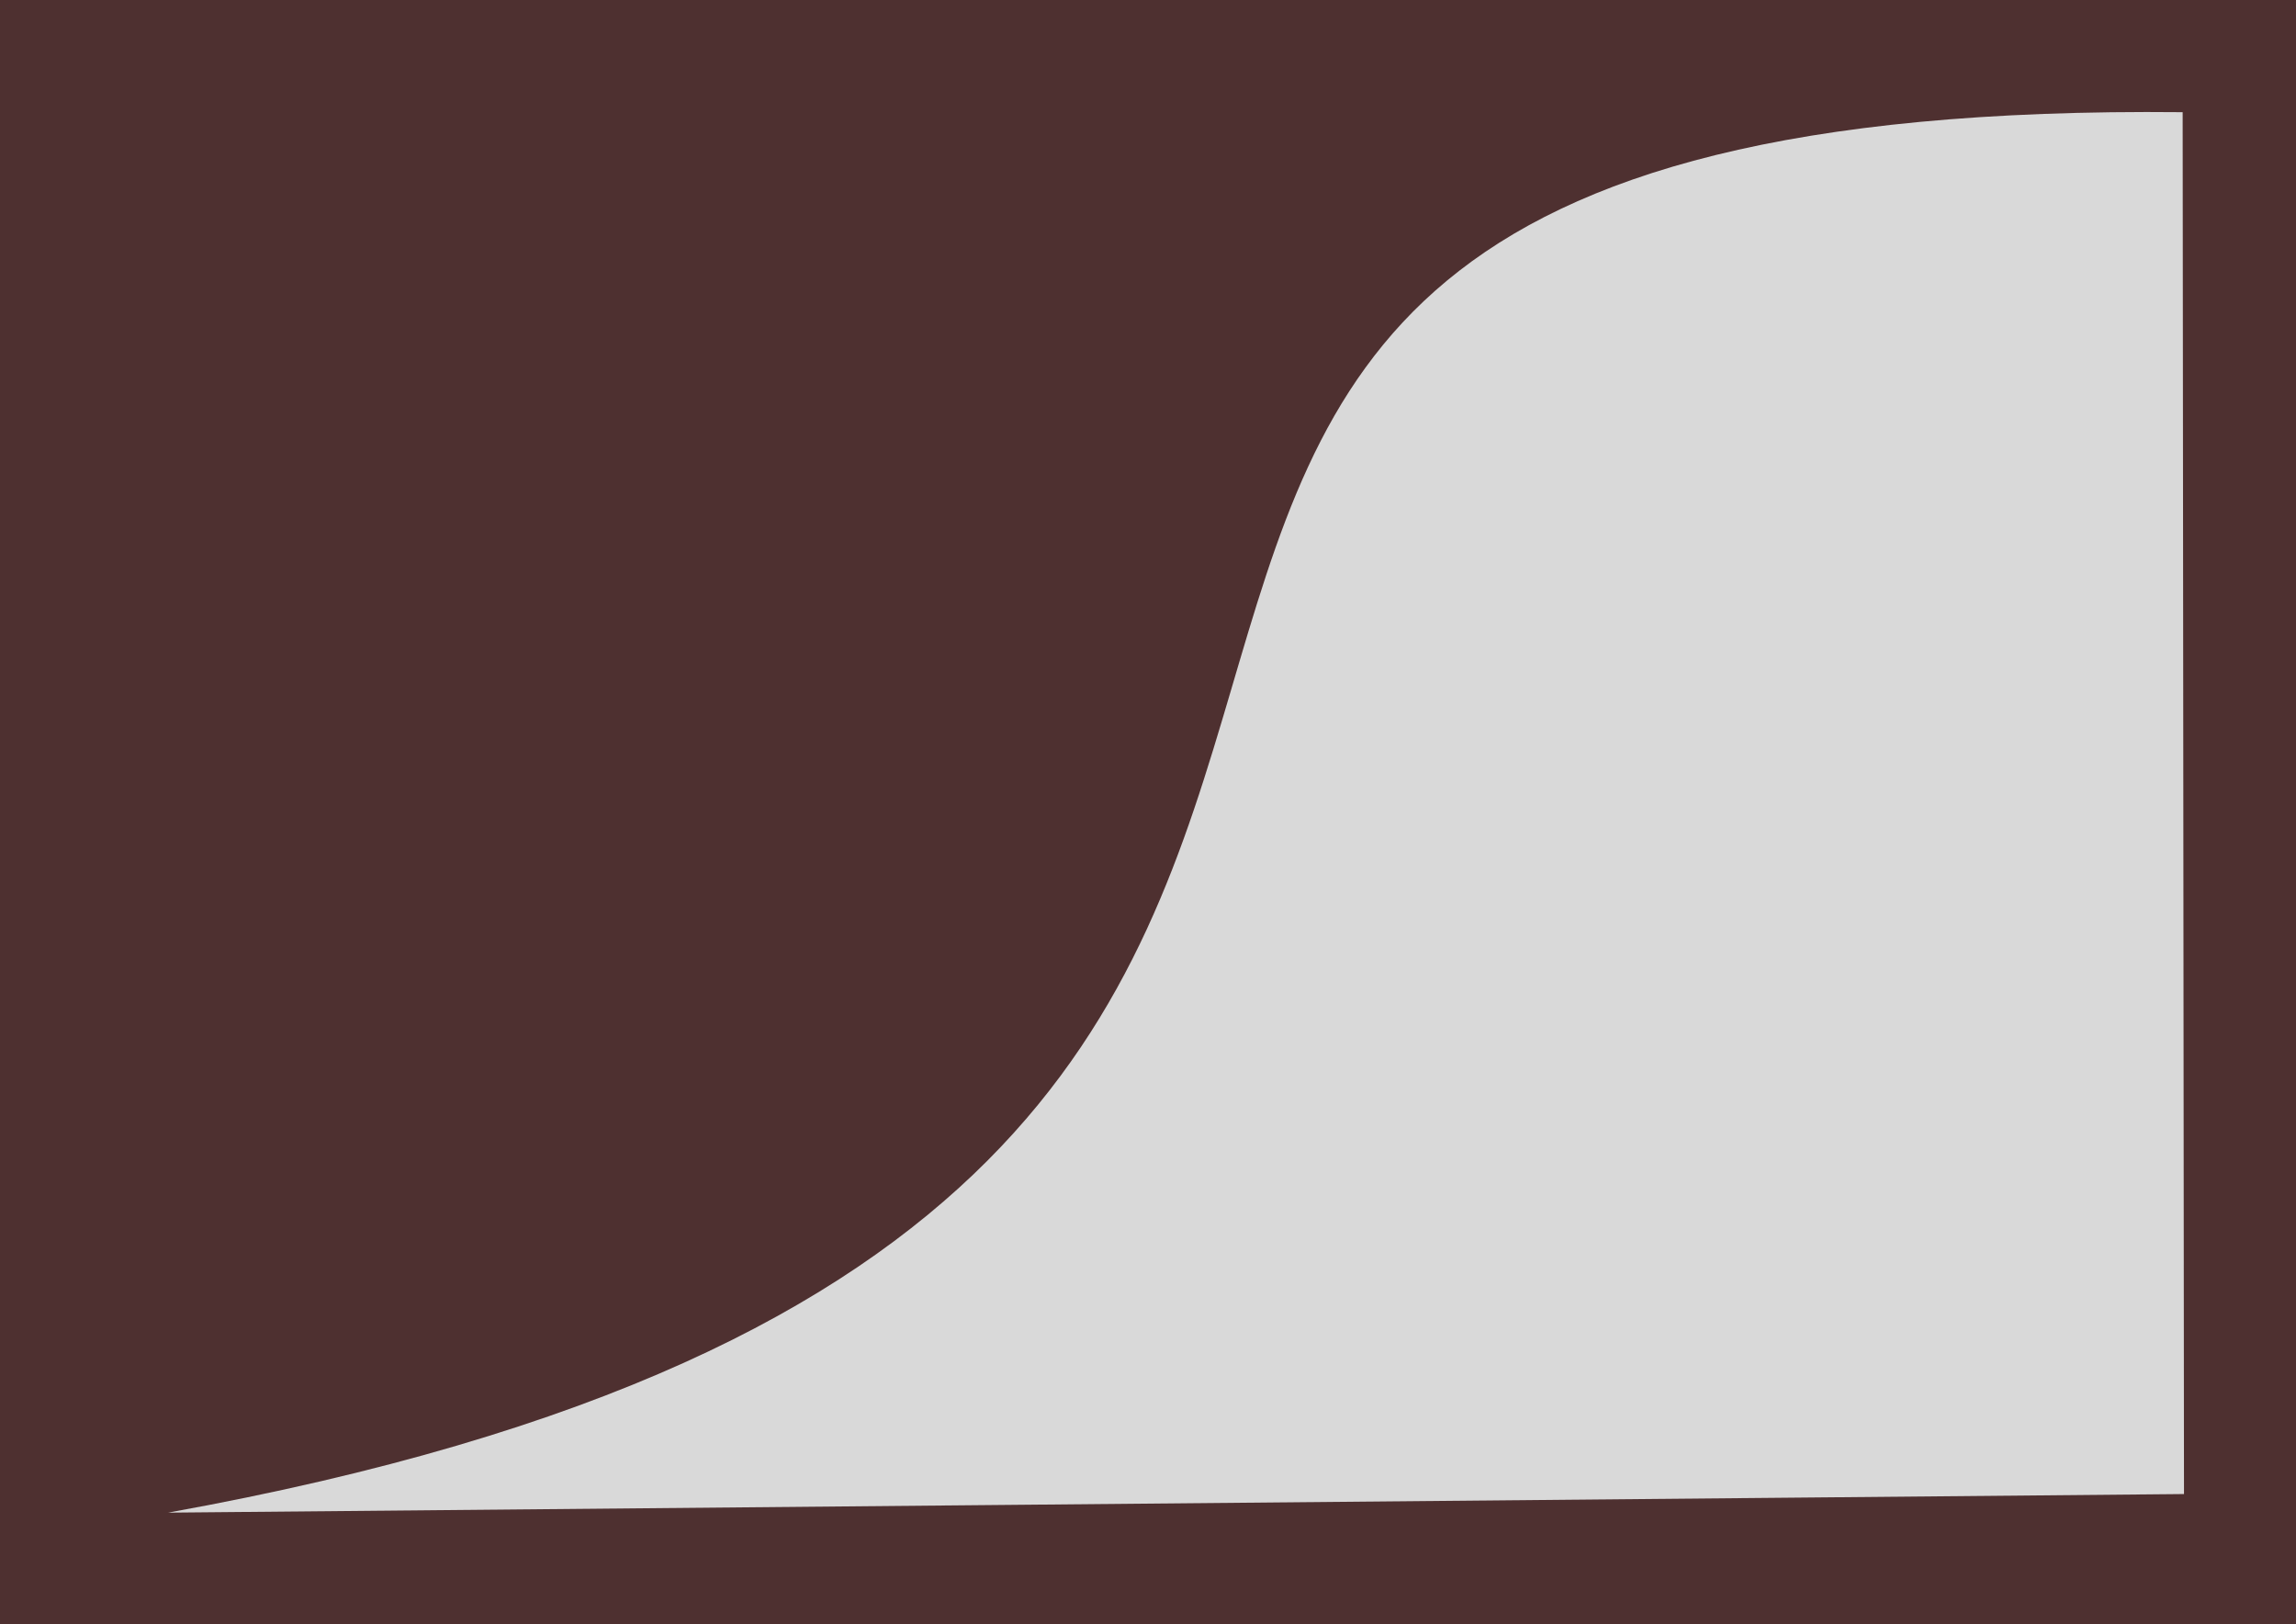 <svg width="41" height="29" viewBox="0 0 41 29" fill="none" xmlns="http://www.w3.org/2000/svg">
<path d="M0 0H41V29H0V0Z" fill="#4E3030"/>
<path d="M0 0H41V29H0V0Z" fill="#4E3030"/>
<path d="M0 0H41V29H0V0Z" fill="#4E3030"/>
<path d="M0 0H41V29H0V0Z" fill="#4E3030"/>
<path d="M38.976 2.003C10.921 1.719 33.706 21.473 3 27.007L39 26.675L38.976 2.003Z" fill="#D9D9D9"/>
</svg>
